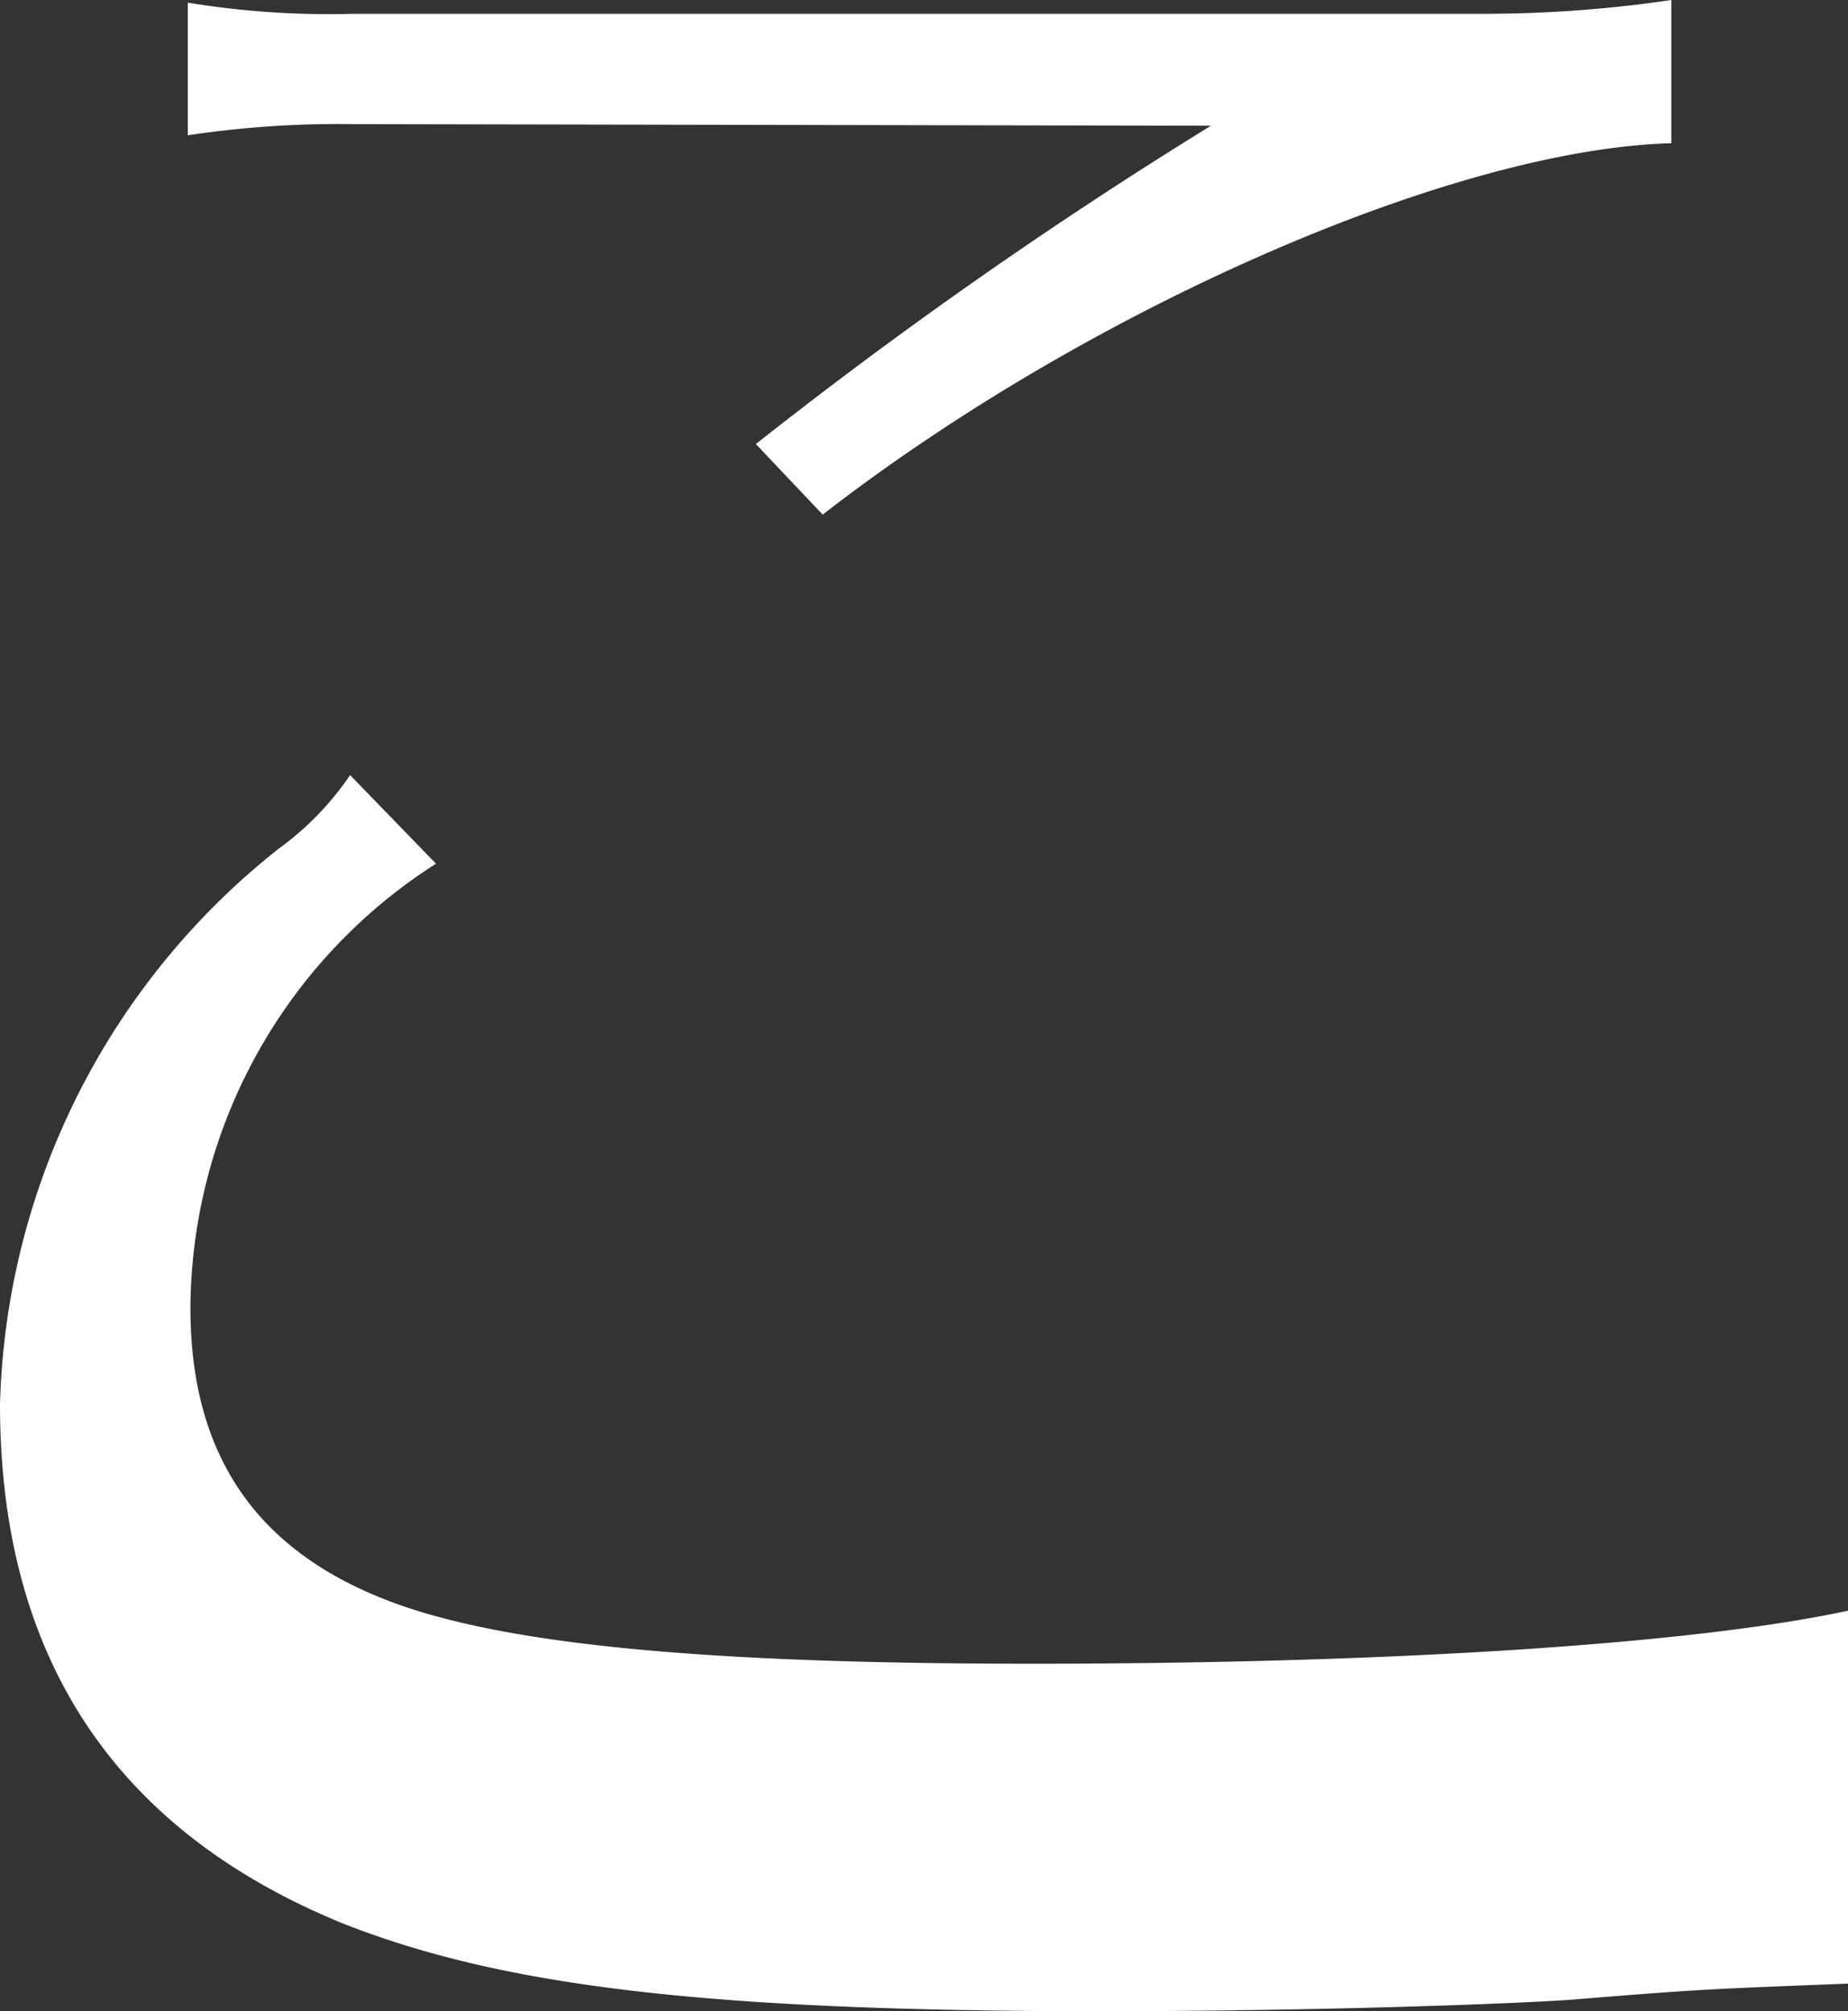 <svg xmlns="http://www.w3.org/2000/svg" viewBox="0 0 34.84 37.91"><rect x="0" y="0" width="34.84" height="37.91" fill="#333333" stroke="none"/><defs><style>.cls-1{fill:#fff;}</style></defs><g id="レイヤー_2" data-name="レイヤー 2"><g id="レイヤー_1-2" data-name="レイヤー 1"><path class="cls-1" d="M34.84,37.39c-2.55.1-2.75.1-5.3.31-1.82.11-5.41.21-8.79.21-7.44,0-11.29-.47-14.3-1.66C2.13,34.48,0,31.2,0,26.47A13.81,13.81,0,0,1,5.25,16,5.56,5.56,0,0,0,6.6,14.61l1.62,1.67a10,10,0,0,0-4.63,8.37c0,3,1.45,4.89,4.47,5.77,2.18.63,5.67.94,11.39.94,6.76,0,12.48-.37,15.39-1ZM6.66,2.34a19.06,19.06,0,0,0-3.12.21V.05A16.48,16.48,0,0,0,6.66.26H27.87A24.28,24.28,0,0,0,31.51,0V2.7c-4.1.11-11,3.12-16,7L14.25,8.37a90.06,90.06,0,0,1,8.58-6Z"/></g></g></svg>
